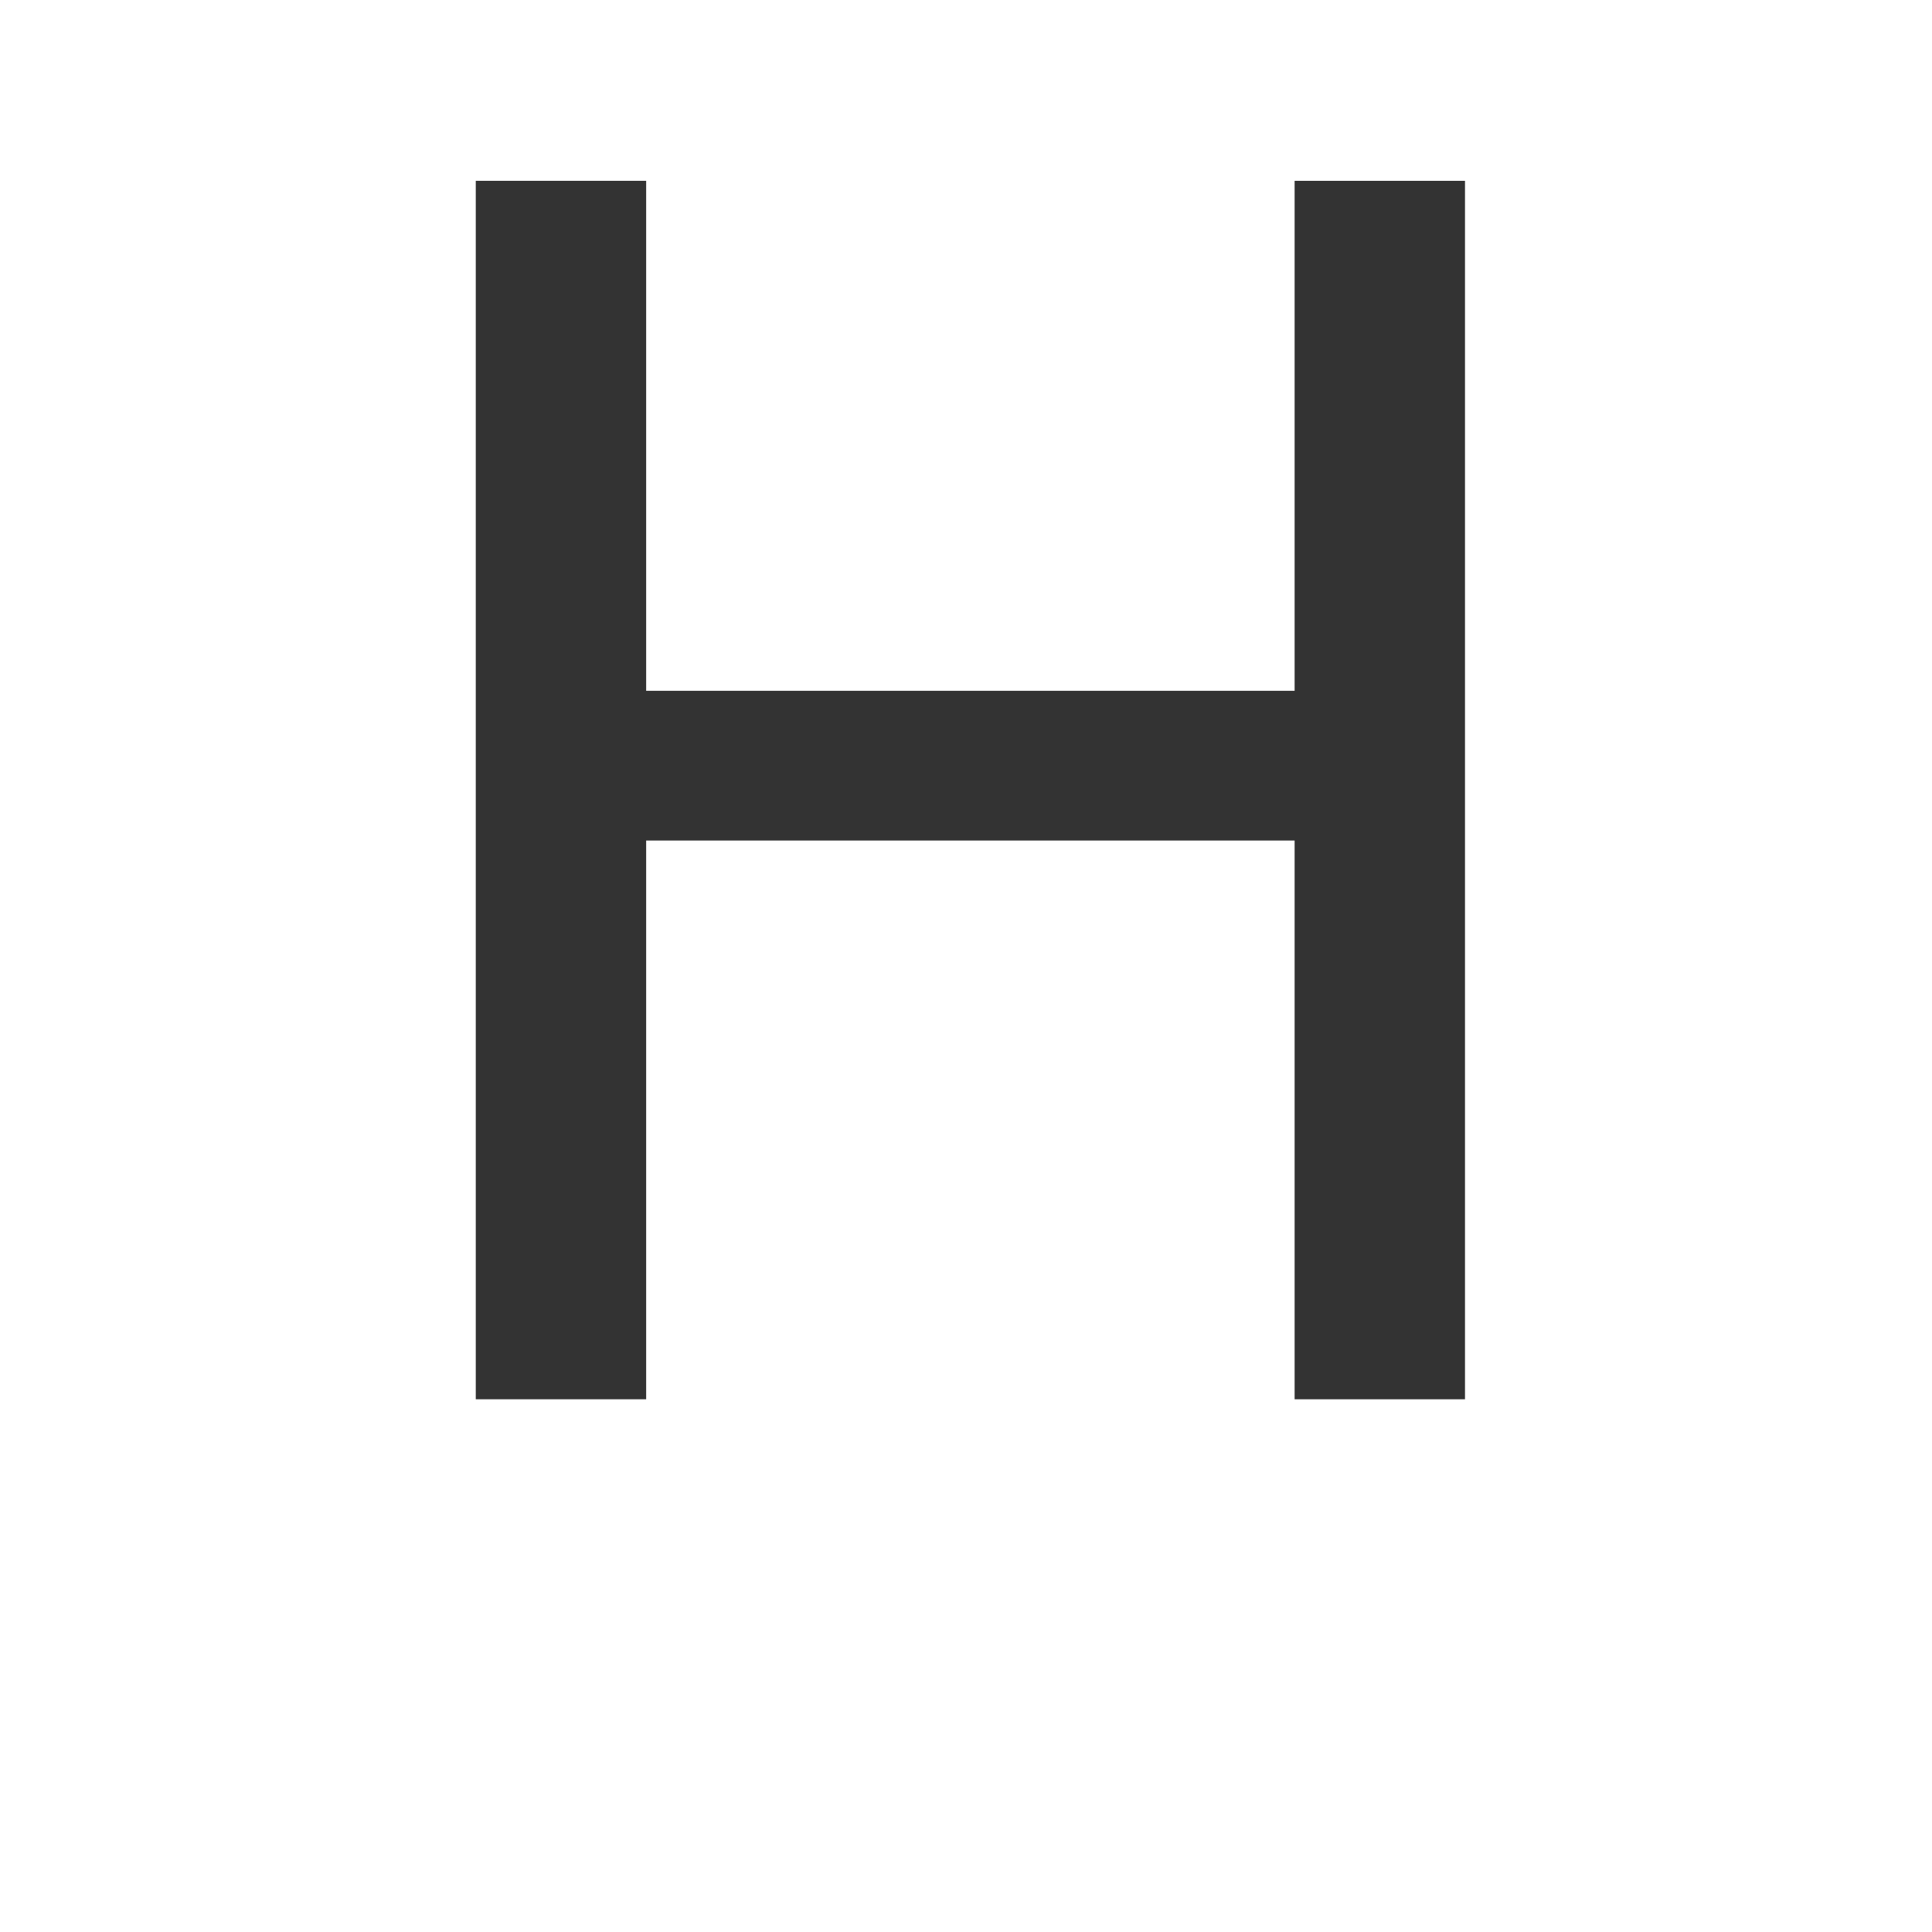 <svg id="レイヤー_1" data-name="レイヤー 1" xmlns="http://www.w3.org/2000/svg" viewBox="0 0 1000 1000"><defs><style>.cls-1{fill:#333;}</style></defs><title>KMCsans_export</title><g id="g4406"><path id="rect5542" class="cls-1" d="M246.26,93.59h88.19V724.26H246.26V93.59Z"/><path id="rect5564-7" class="cls-1" d="M287.88,357.56H750.49v77.5H287.88v-77.5Z"/><path id="rect5542-48" class="cls-1" d="M670.09,93.59h88.19V724.26H670.09V93.59Z"/></g></svg>